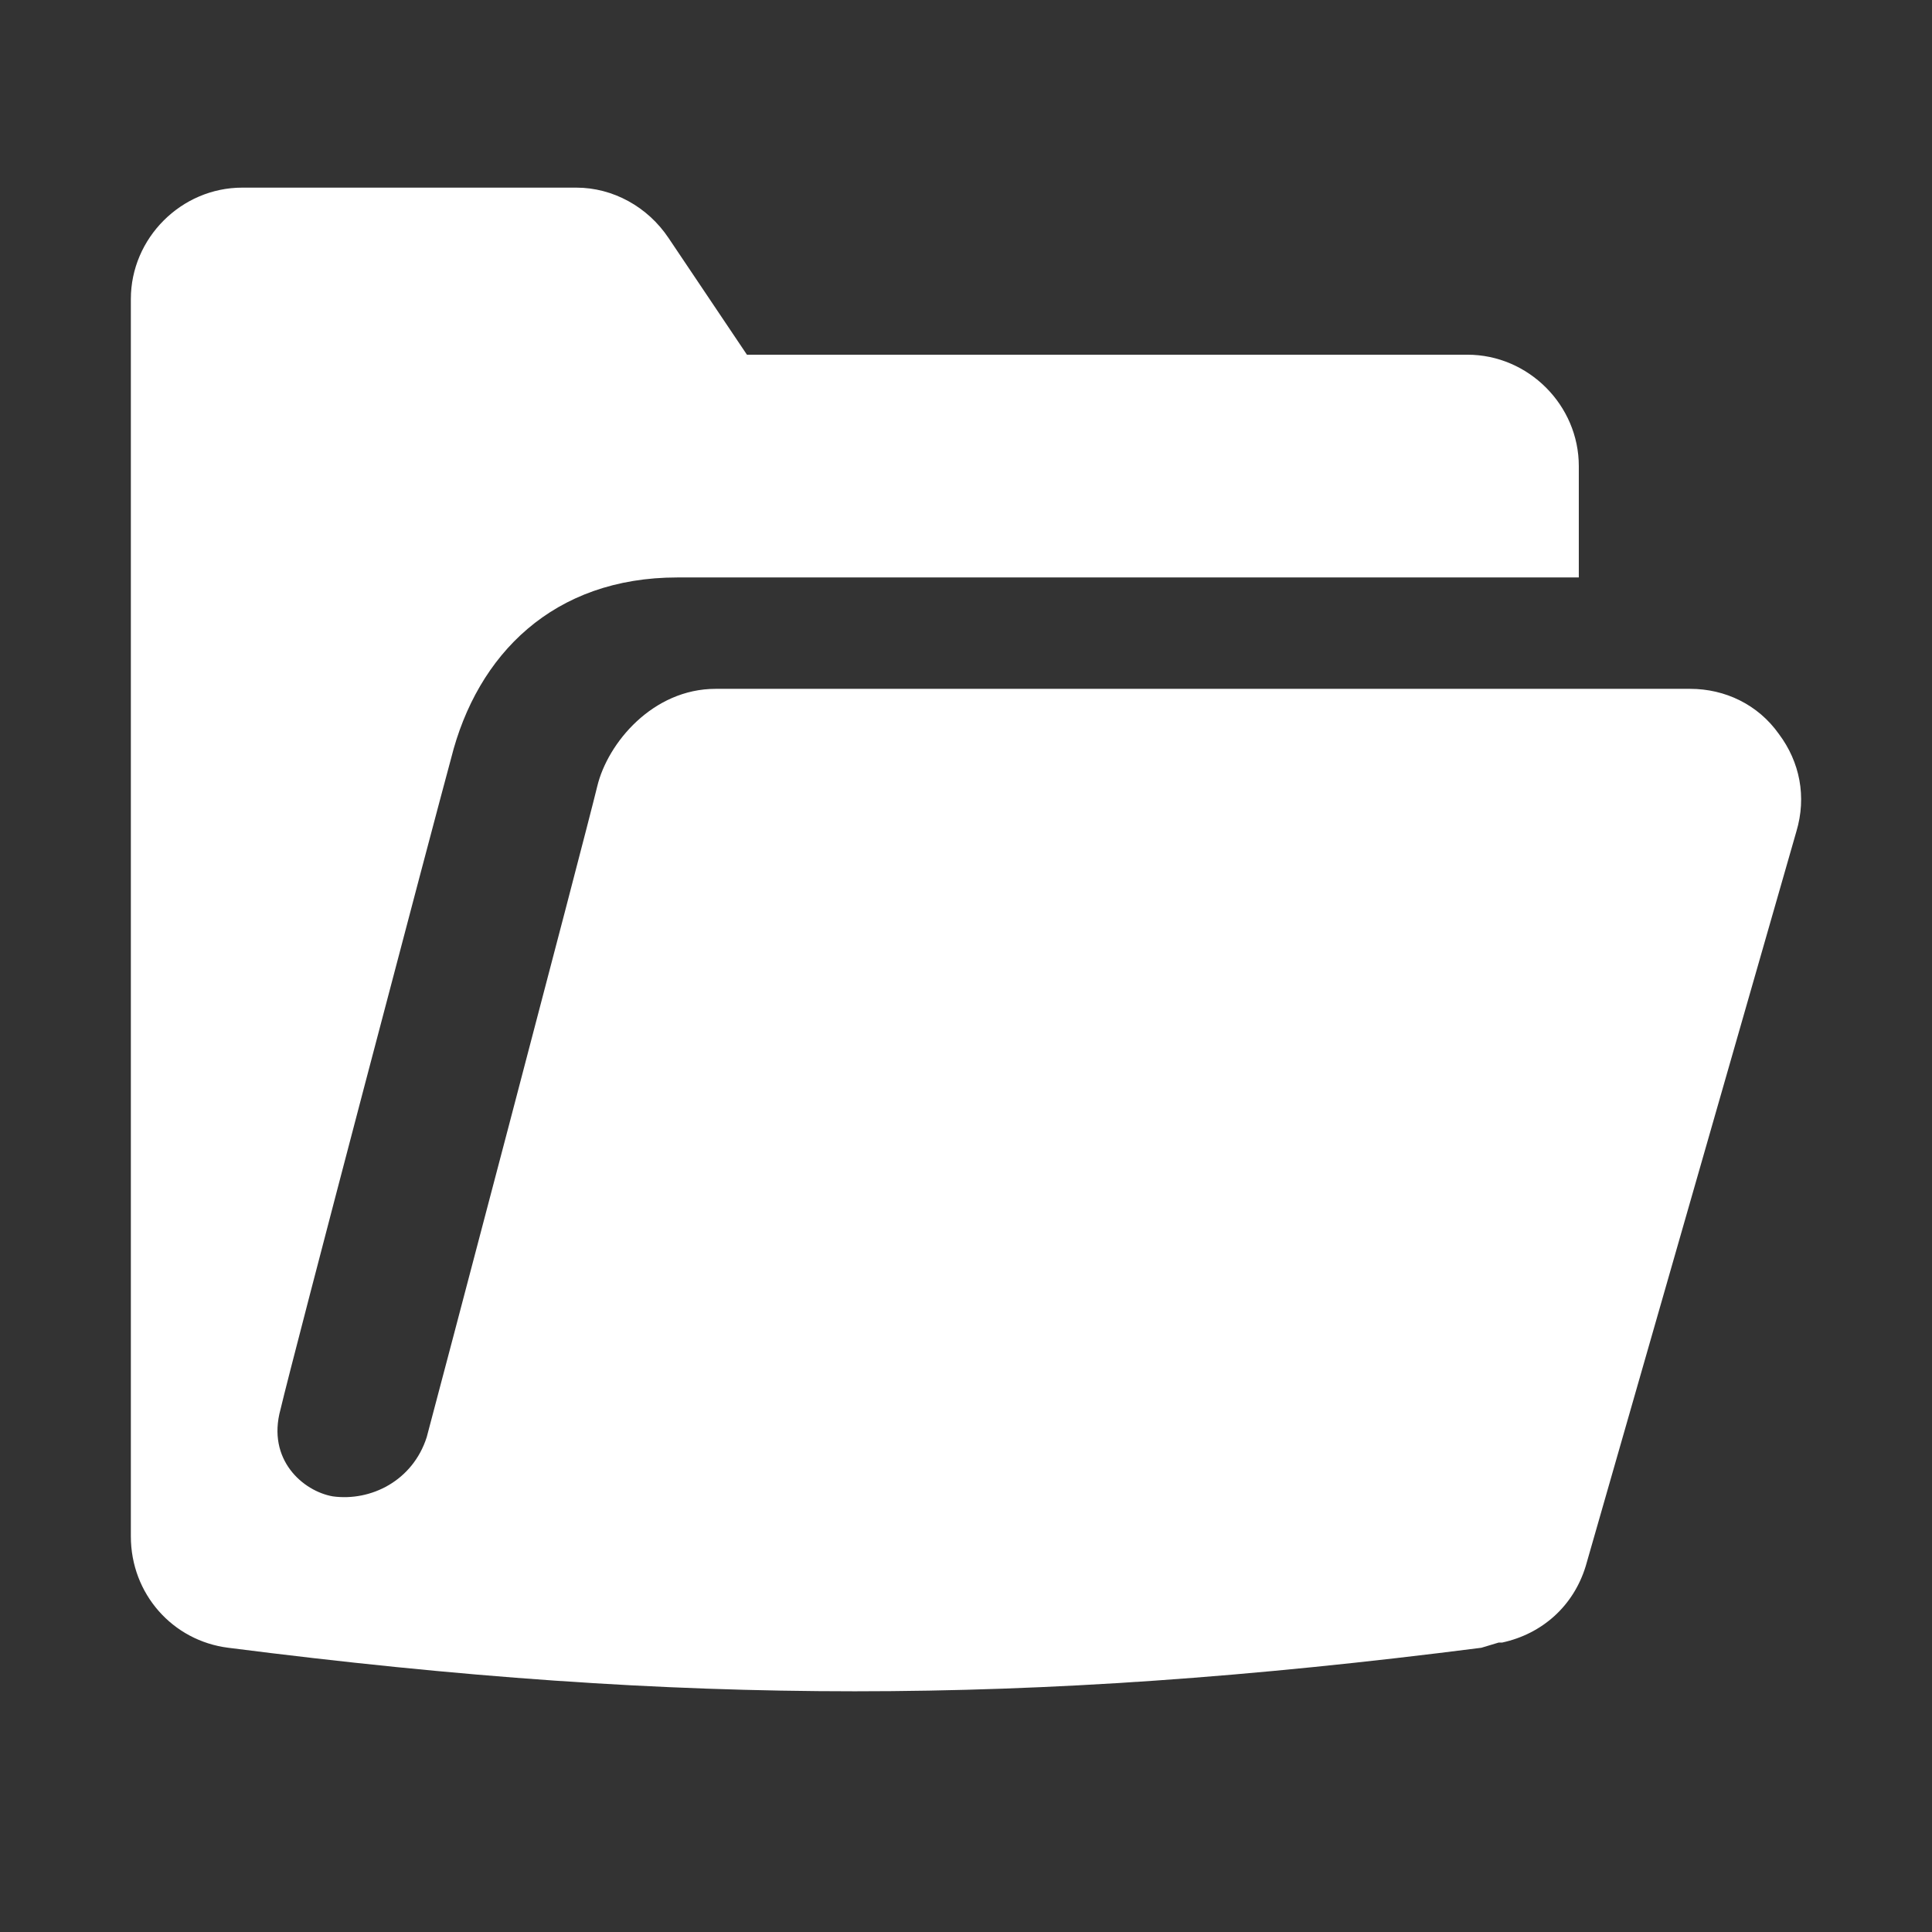 <?xml version="1.0" encoding="utf-8"?>
<!-- Generator: Adobe Illustrator 16.0.0, SVG Export Plug-In . SVG Version: 6.00 Build 0)  -->
<!DOCTYPE svg PUBLIC "-//W3C//DTD SVG 1.1//EN" "http://www.w3.org/Graphics/SVG/1.1/DTD/svg11.dtd">
<svg version="1.1" id="Layer_1" xmlns="http://www.w3.org/2000/svg" xmlns:xlink="http://www.w3.org/1999/xlink" x="0px" y="0px"
	 width="300px" height="300px" viewBox="0 0 300 300" enable-background="new 0 0 300 300" xml:space="preserve">
<rect x="0" y="0" width="300" height="300" fill="#333333" stroke="none"/>
<path fill="#FFFFFF" d="M35.452,255.865c-8.648-1.081-15.133-8.376-15.133-17.295V46.431c0-9.458,7.836-17.295,17.295-17.295H89.5
	c5.674,0,11.079,2.973,14.322,7.836l12.161,18.106h111.878c9.459,0,17.296,7.836,17.296,17.295v17.294H105.172
	c-19.186,0-31.077,11.891-35.13,28.106c-2.432,8.916-24.591,92.961-26.483,101.068c-2.163,7.839,3.513,12.702,8.107,13.513
	c5.945,0.811,12.43-2.434,14.593-9.188c0.811-2.974,24.32-92.152,26.482-101.07c1.623-6.756,8.648-15.133,18.377-15.133h151.333
	c5.406,0,10.539,2.432,13.783,7.025c3.242,4.326,4.322,9.73,2.703,15.135l-32.701,114.04c-1.891,6.216-6.758,10.538-12.971,11.89
	c-0.271,0-0.271,0-0.543,0l-2.701,0.812c-35.942,4.596-66.746,6.757-97.285,6.757C102.201,262.622,71.394,260.461,35.452,255.865z"
	/>
</svg>
